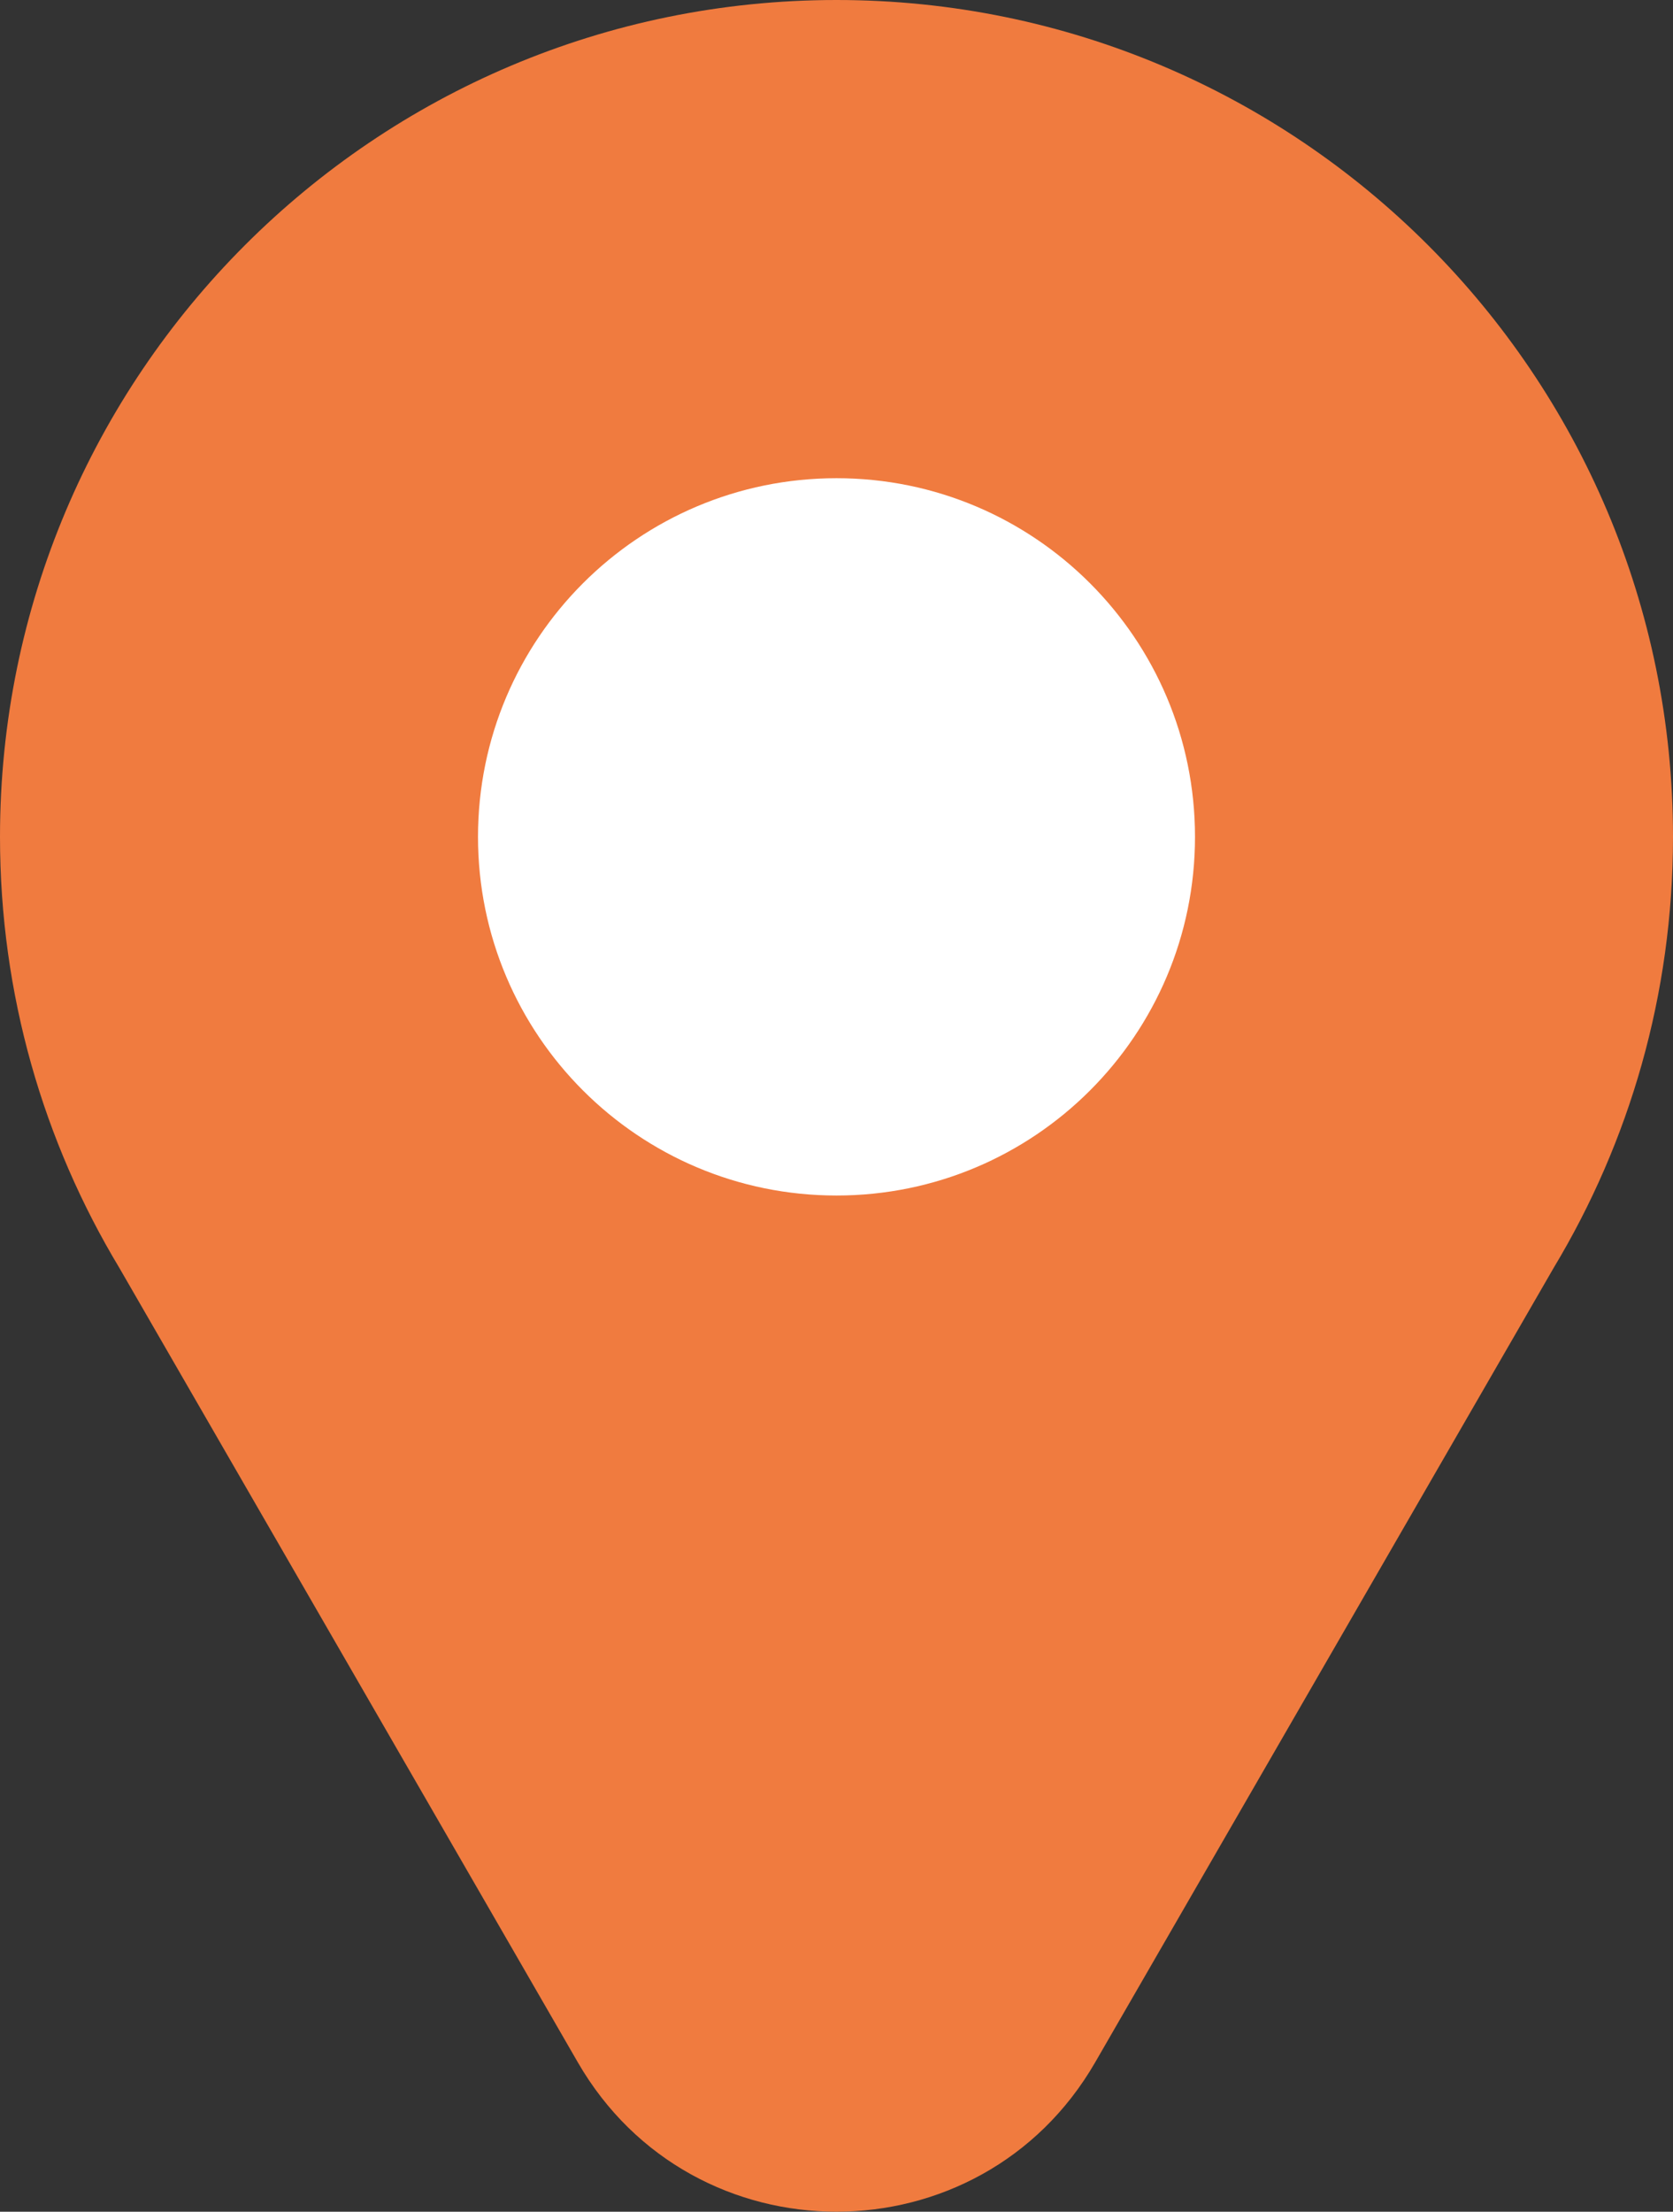 <svg width="28" height="37" viewBox="0 0 28 37" fill="none" xmlns="http://www.w3.org/2000/svg">
<rect x="0" y="0" width="28" height="37" fill="#333333" stroke="none"/>
<g id="Group 6">
<path id="Union" fill-rule="evenodd" clip-rule="evenodd" d="M26.003 21.21C27.271 19.104 28 16.637 28 14C28 6.268 21.732 0 14 0C6.268 0 0 6.268 0 14C0 16.637 0.729 19.104 1.997 21.21L9.67 34.5C11.594 37.833 16.406 37.833 18.33 34.5L26.003 21.21Z" fill="#F07B3F"/>
<path id="Ellipse 20" d="M20 14C20 17.314 17.314 20 14 20C10.686 20 8 17.314 8 14C8 10.686 10.686 8 14 8C17.314 8 20 10.686 20 14Z" fill="white"/>
</g>
</svg>
